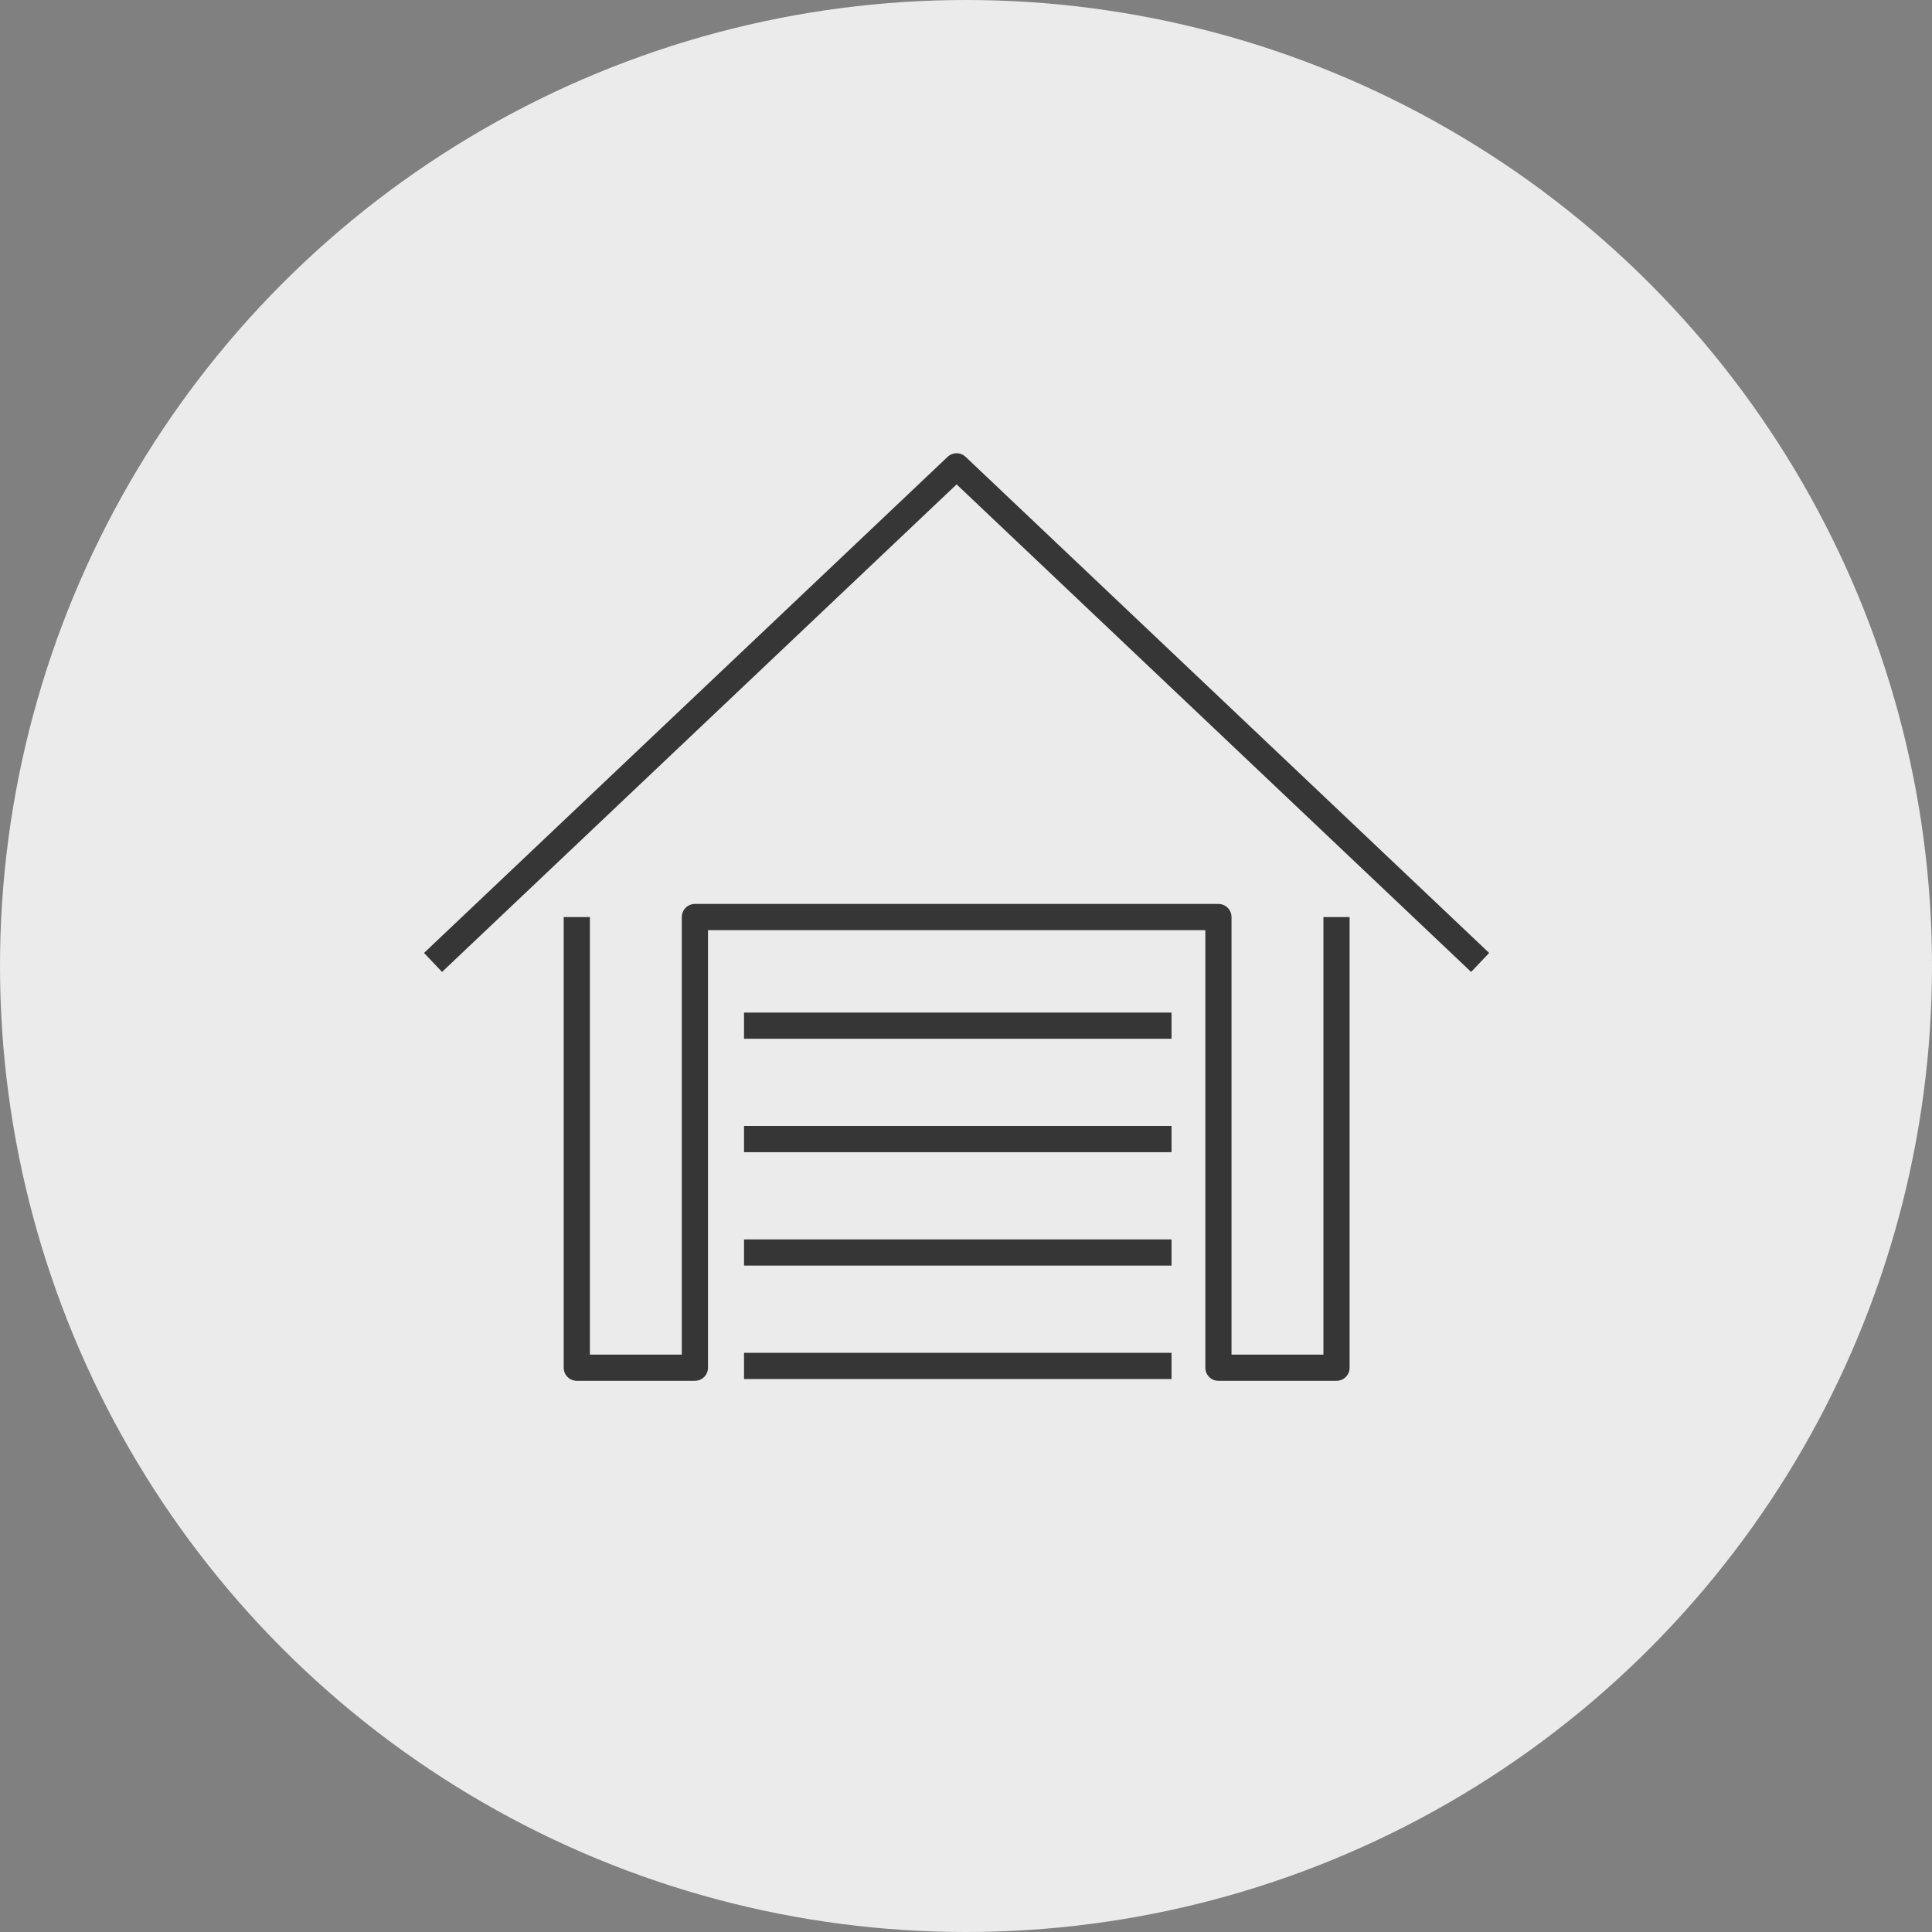 <svg width="58" height="58" viewBox="0 0 58 58" fill="none" xmlns="http://www.w3.org/2000/svg">
<rect x="0" y="0" width="58" height="58" fill="#808080" stroke="none"/>
<g id="Group 1000003127">
<circle id="Ellipse 11" cx="29" cy="29" r="29" fill="#EBEBEB"/>
<path id="Path 20292" d="M40.123 27.53V41.06H36.578V27.53H20.861V41.06H17.316V27.53" stroke="#363636" stroke-width="0.786" stroke-linejoin="round"/>
<path id="Path 20293" d="M13 28.893L28.718 14L44.435 28.893" stroke="#363636" stroke-width="0.786" stroke-linejoin="round"/>
<path id="Line 517" d="M22.336 30.791H35.17" stroke="#363636" stroke-width="0.786" stroke-linejoin="round"/>
<path id="Line 518" d="M22.336 34.196H35.17" stroke="#363636" stroke-width="0.786" stroke-linejoin="round"/>
<path id="Line 519" d="M22.336 37.601H35.17" stroke="#363636" stroke-width="0.786" stroke-linejoin="round"/>
<path id="Line 520" d="M22.336 41.006H35.17" stroke="#363636" stroke-width="0.786" stroke-linejoin="round"/>
</g>
</svg>
